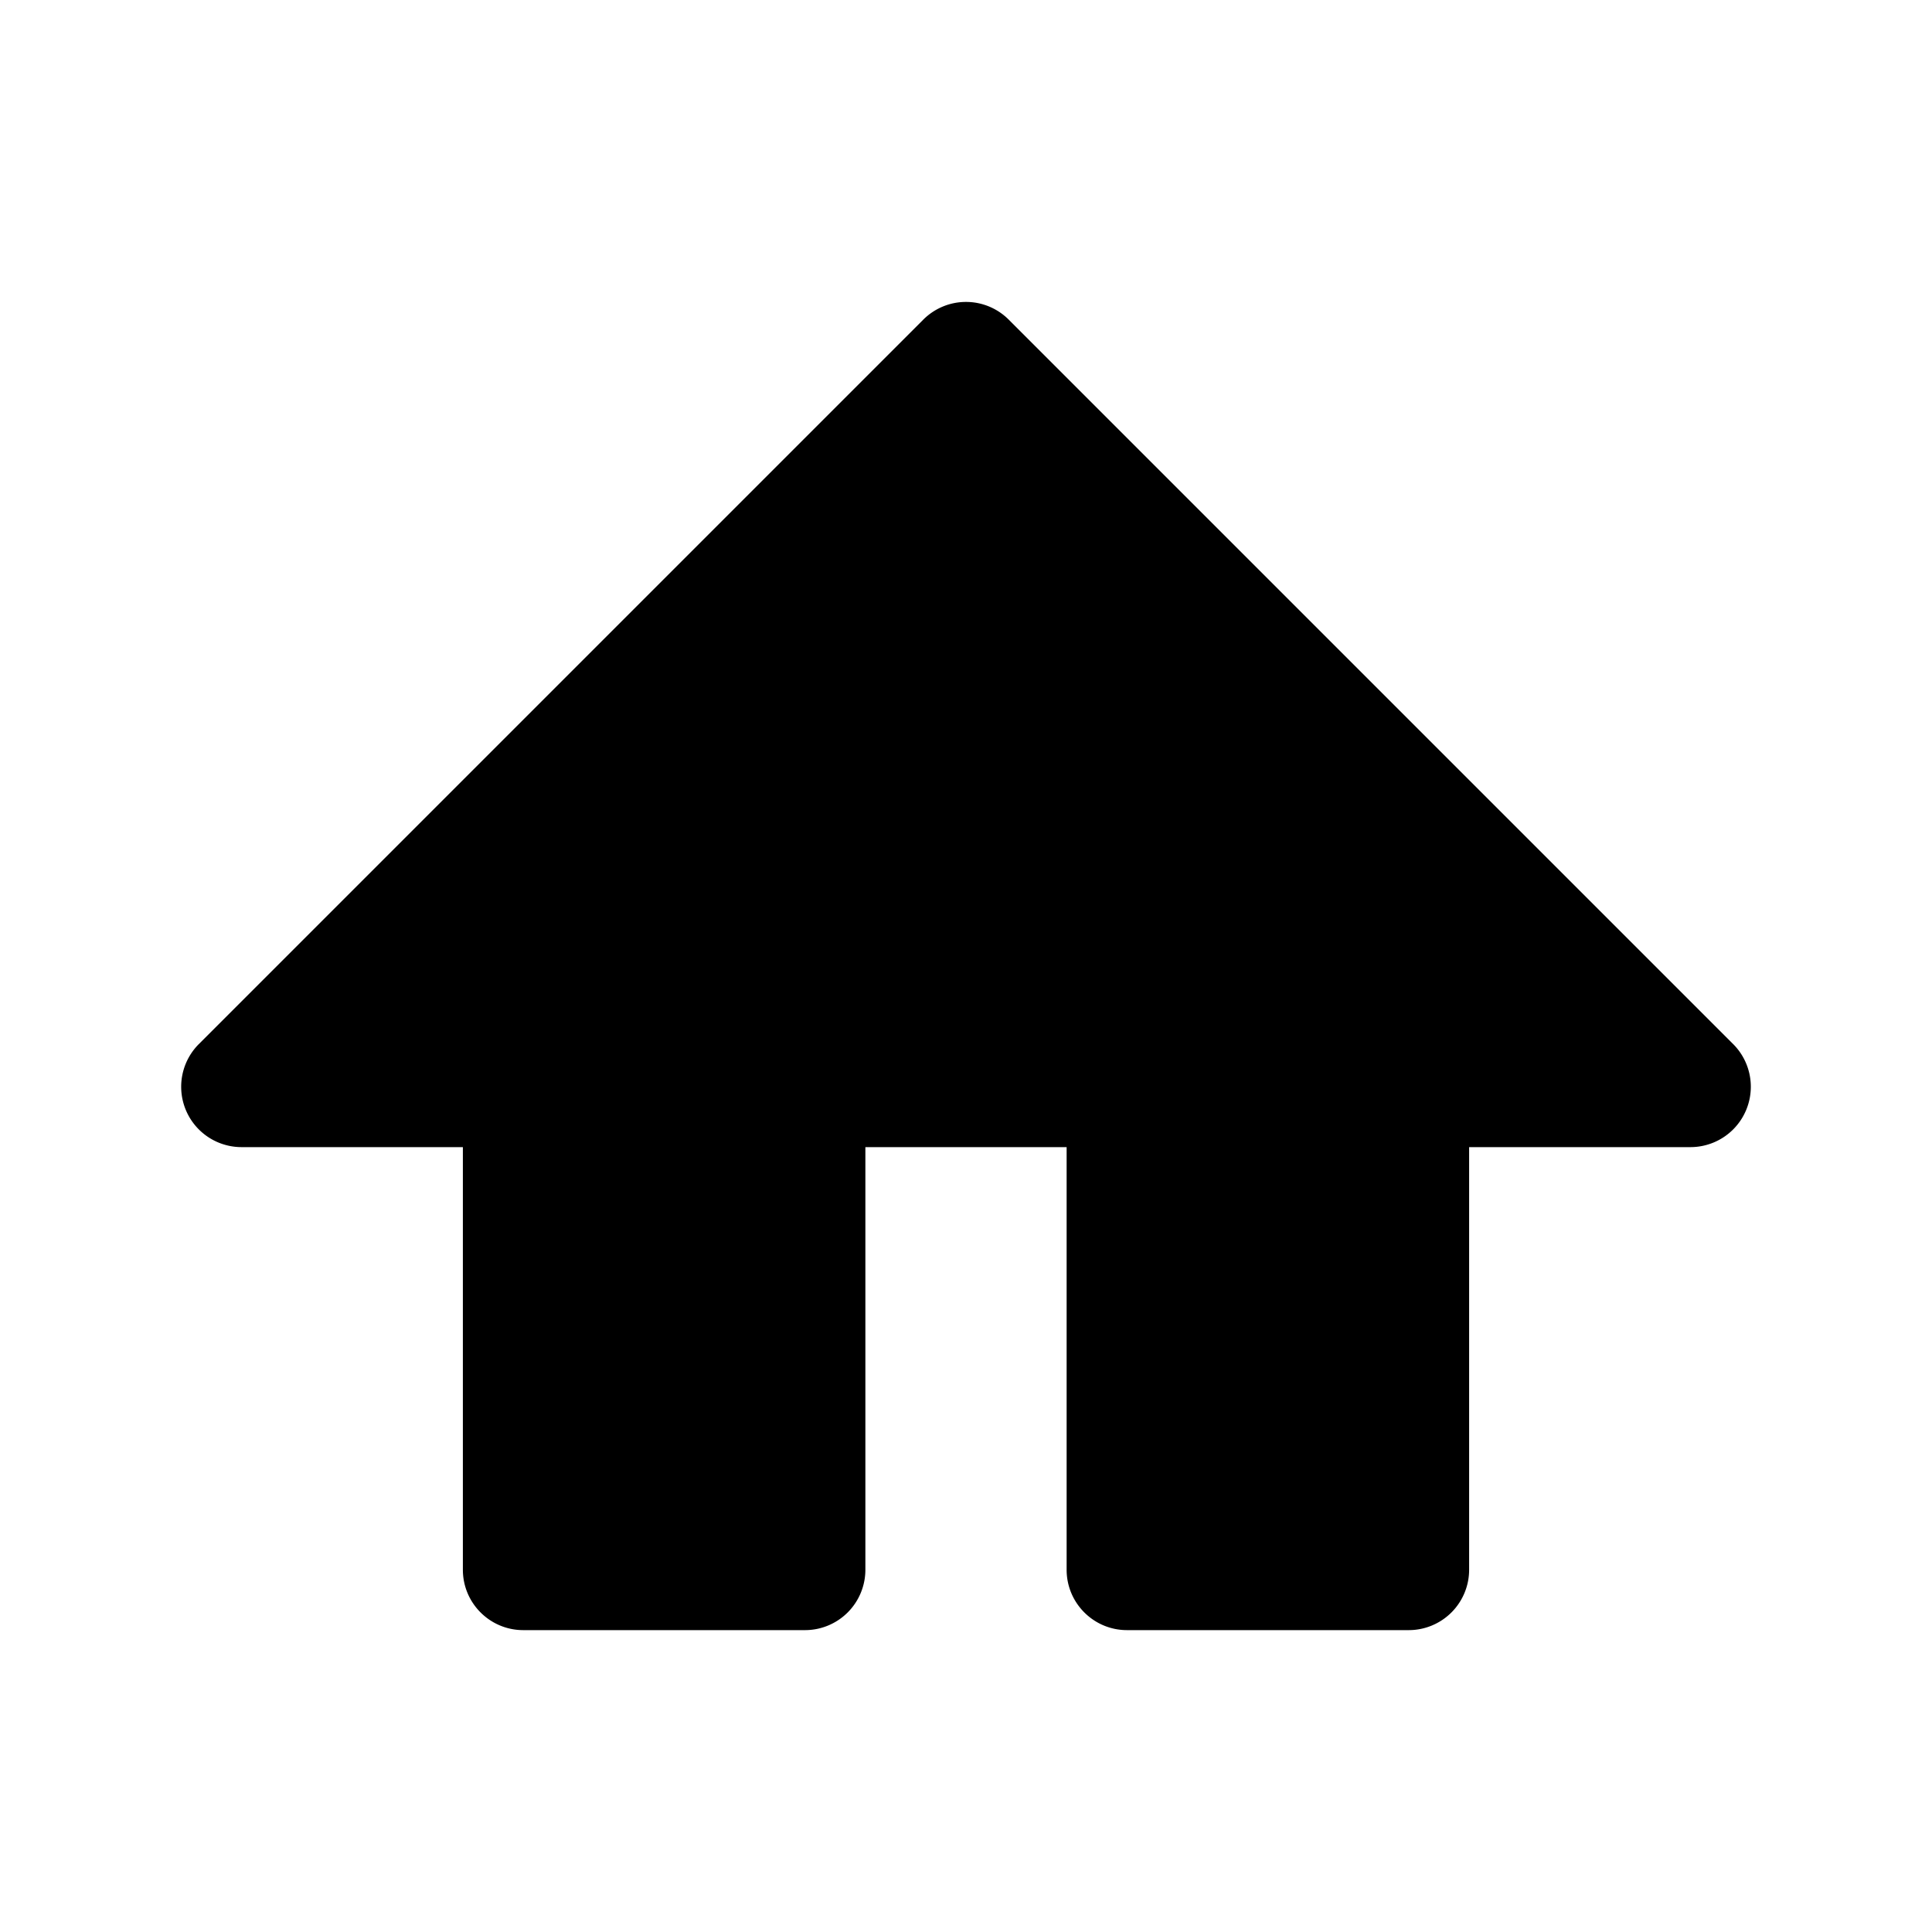 <?xml version="1.0" encoding="utf-8"?><svg width="24" height="24" xmlns="http://www.w3.org/2000/svg" viewBox="0 0 24 24"><path d="M12.53 3.97a.75.75 0 0 0-1.06 0l-9 9A.75.75 0 0 0 3 14.25h2.75v5.25c0 .414.336.75.75.75H10a.75.75 0 0 0 .75-.75v-5.25h2.5v5.25c0 .414.336.75.75.75h3.5a.75.75 0 0 0 .75-.75v-5.25H21a.75.75 0 0 0 .53-1.28l-9-9Z"/></svg>